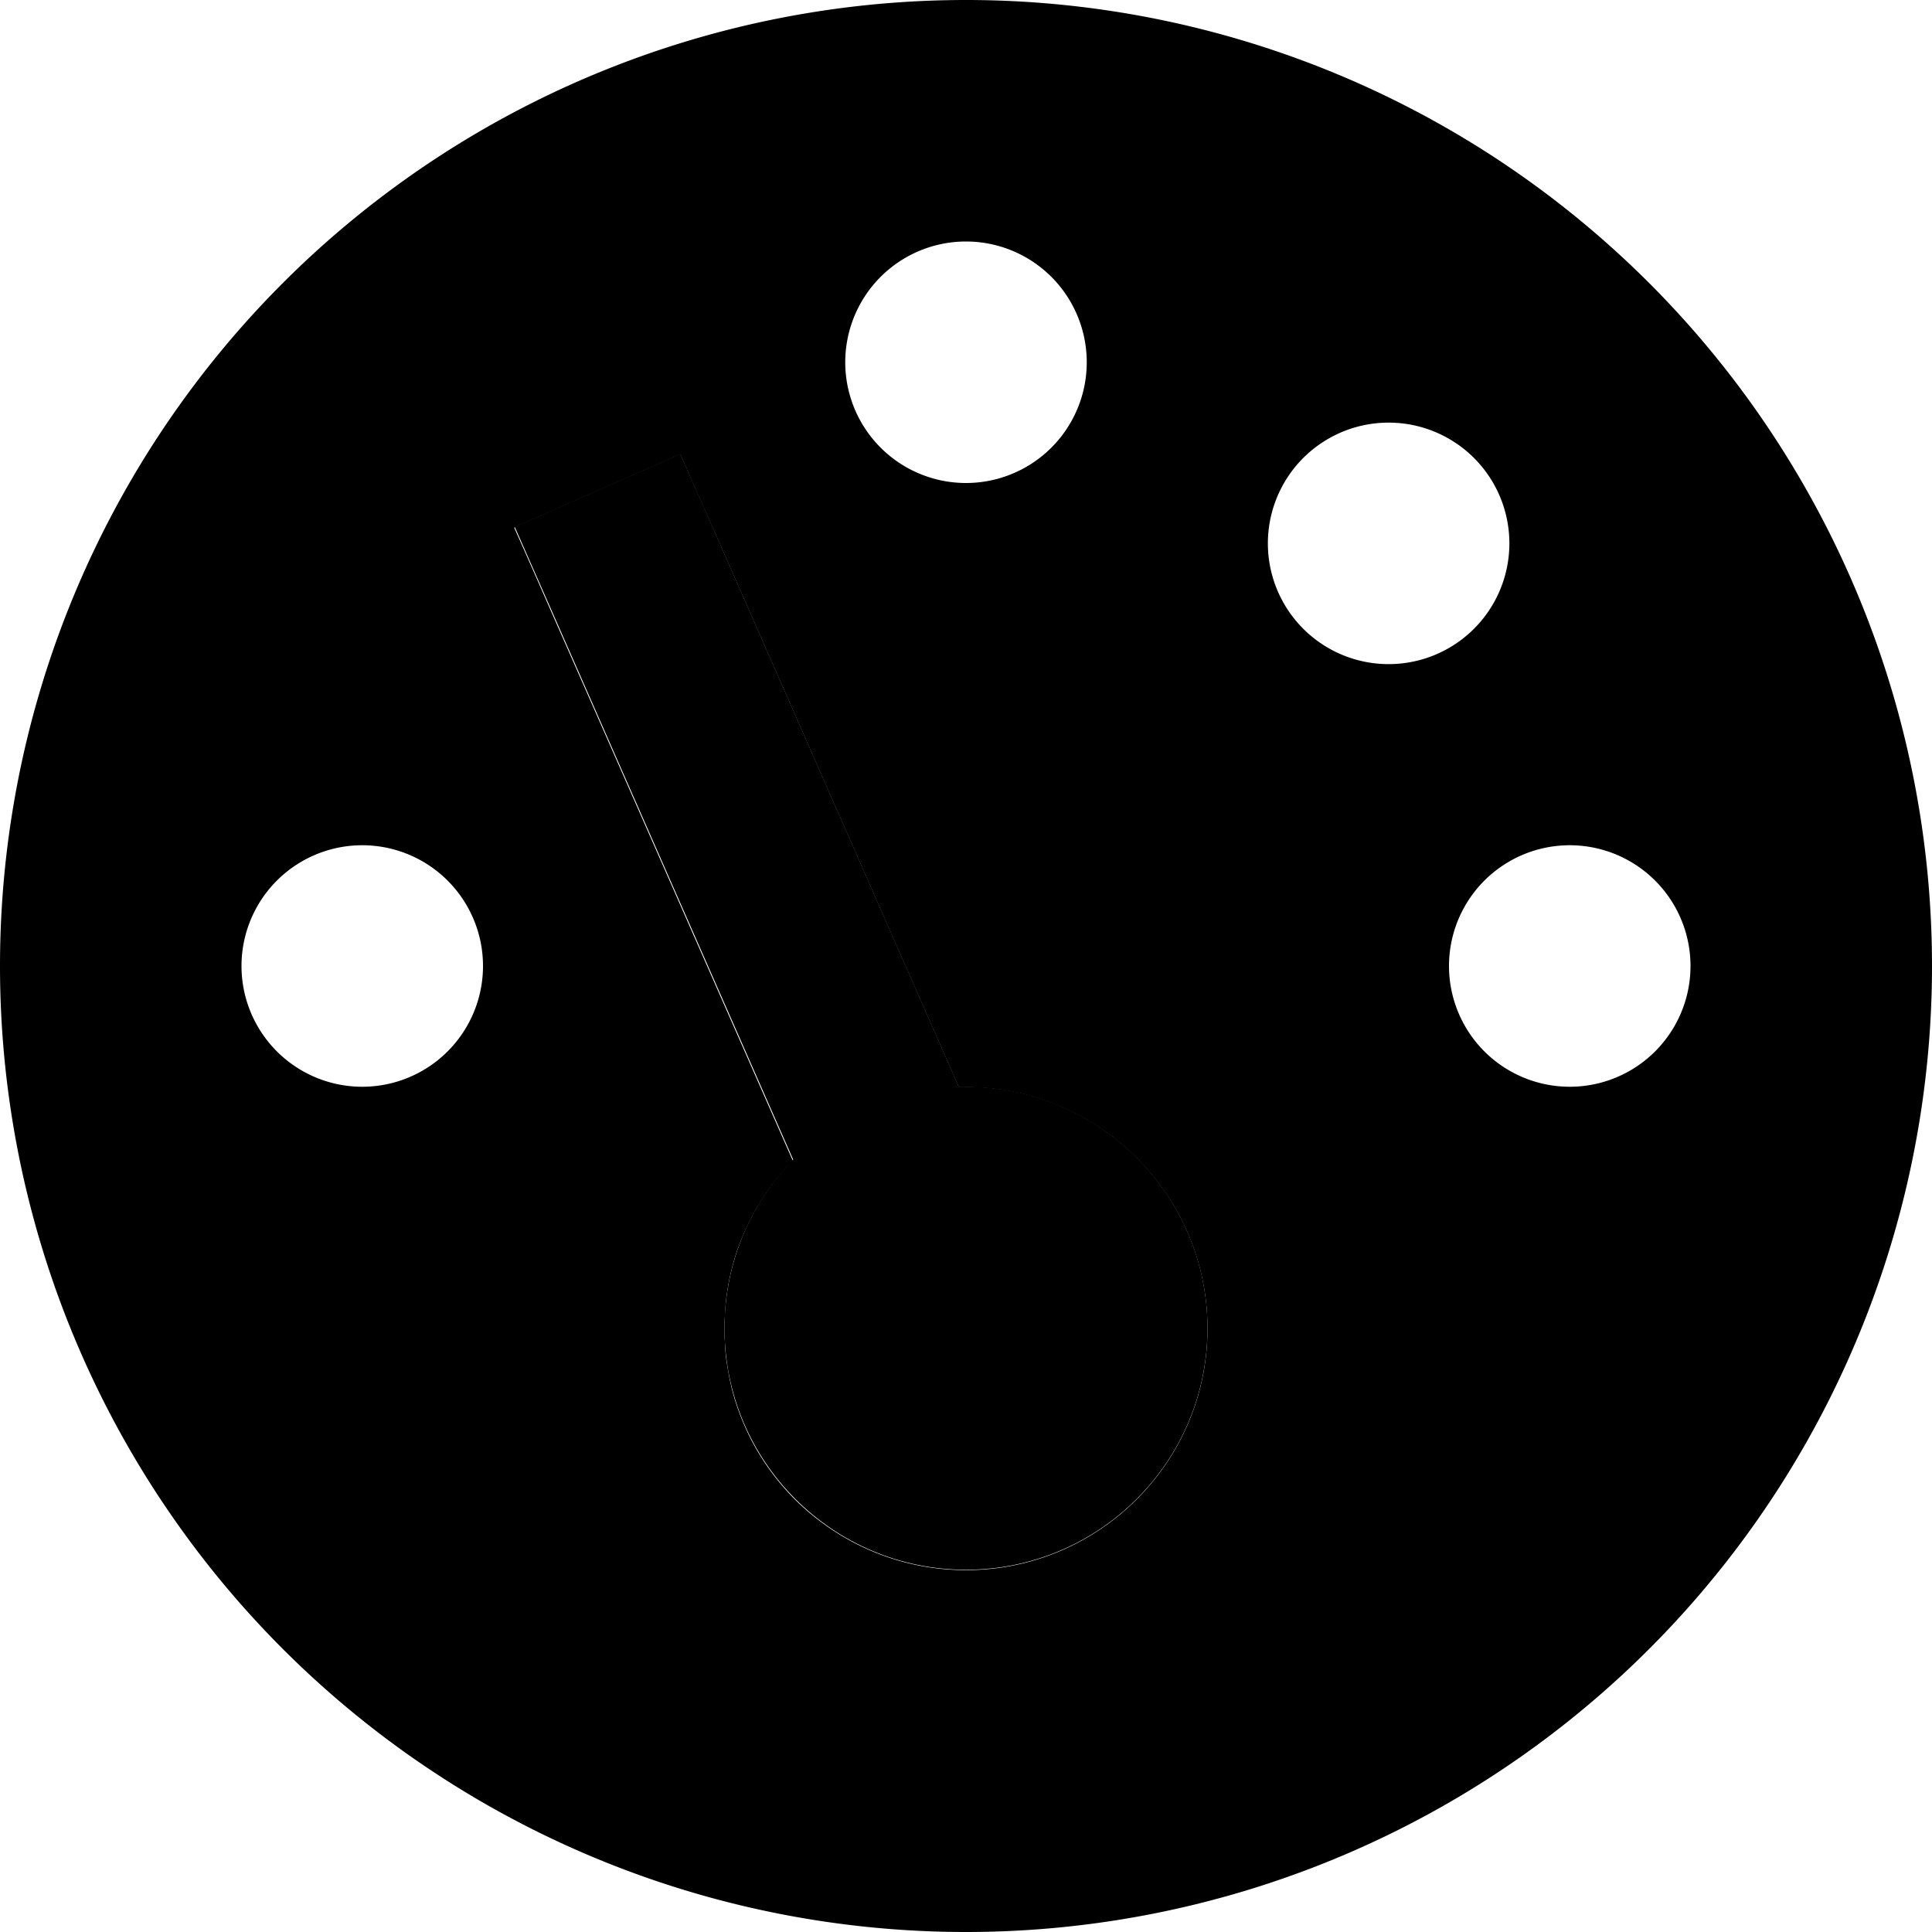 <svg xmlns="http://www.w3.org/2000/svg" viewBox="0 0 512 512"><path class="pr-icon-duotone-secondary" d="M0 256a256 256 0 1 0 512 0A256 256 0 1 0 0 256zm128 0a32 32 0 1 1 -64 0 32 32 0 1 1 64 0zm8.4-116.3c14.6-6.4 29.3-12.9 43.9-19.3c3.2 7.3 6.4 14.6 9.7 22c21.4 48.6 42.7 97.1 64.1 145.7c.6 0 1.3 0 1.9 0c35.3 0 64 28.7 64 64s-28.7 64-64 64c-17.7 0-33.7-7.2-45.3-18.7c-5.8-5.8-10.5-12.7-13.7-20.3c-1.6-3.8-2.9-7.8-3.7-12c-.4-2.1-.8-4.2-1-6.4c-.1-1.1-.2-2.2-.2-3.2c-.1-1.1-.1-2.2-.1-3.3c0-1.1 0-2.2 .1-3.3c.1-1.1 .1-2.1 .2-3.2c.2-2.1 .5-4.2 .9-6.2c.8-4.1 2-8.1 3.6-11.8c3.1-7.5 7.7-14.4 13.3-20.1c-21.4-48.6-42.7-97.1-64.1-145.7c-3.2-7.3-6.4-14.6-9.7-22zM288 96a32 32 0 1 1 -64 0 32 32 0 1 1 64 0zm112 48a32 32 0 1 1 -64 0 32 32 0 1 1 64 0zm48 112a32 32 0 1 1 -64 0 32 32 0 1 1 64 0z"/><path class="pr-icon-duotone-primary" d="M190 142.3l-9.7-22-43.9 19.3 9.7 22 64.1 145.7C198.9 318.9 192 334.6 192 352c0 35.3 28.7 64 64 64s64-28.7 64-64s-28.7-64-64-64c-.6 0-1.3 0-1.9 0L190 142.3z"/></svg>